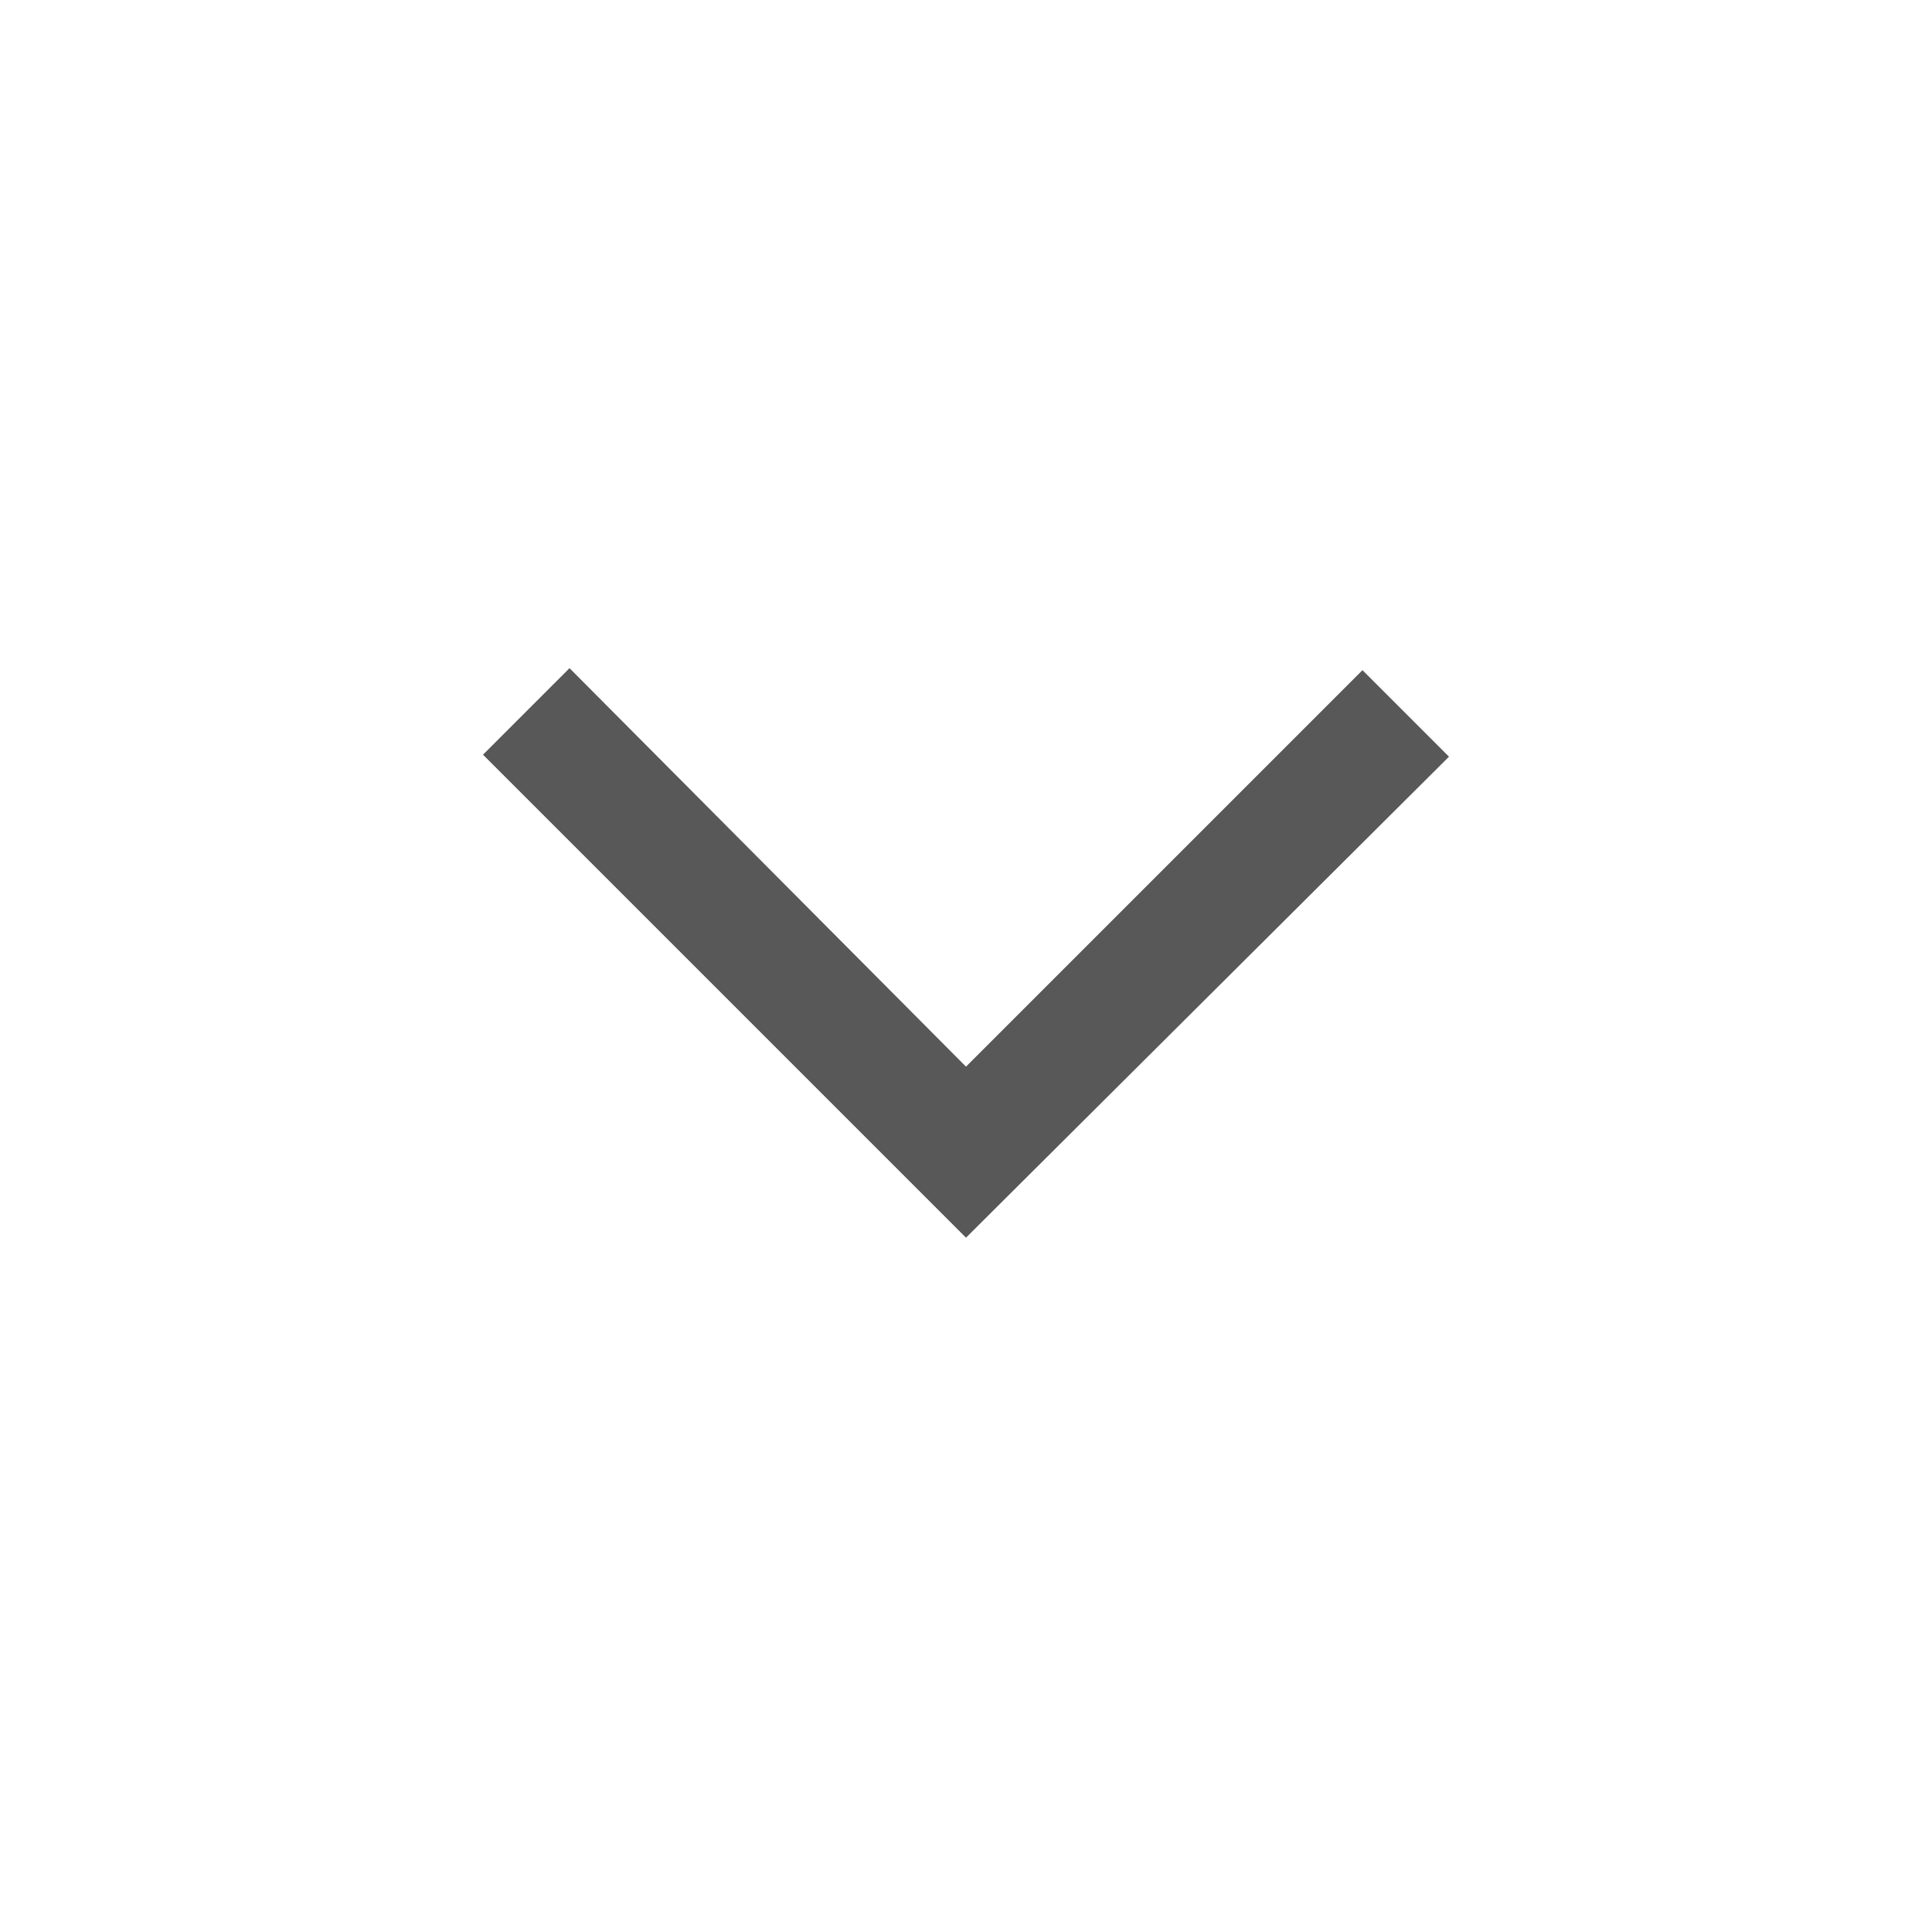 <svg width="32" height="32" viewBox="0 0 32 32" fill="none" xmlns="http://www.w3.org/2000/svg">
    <path d="M16 20.5L8 12.5L9.433 11.067L16 17.667L22.567 11.1L24 12.533L16 20.5Z" fill="#585858"/>
</svg>
